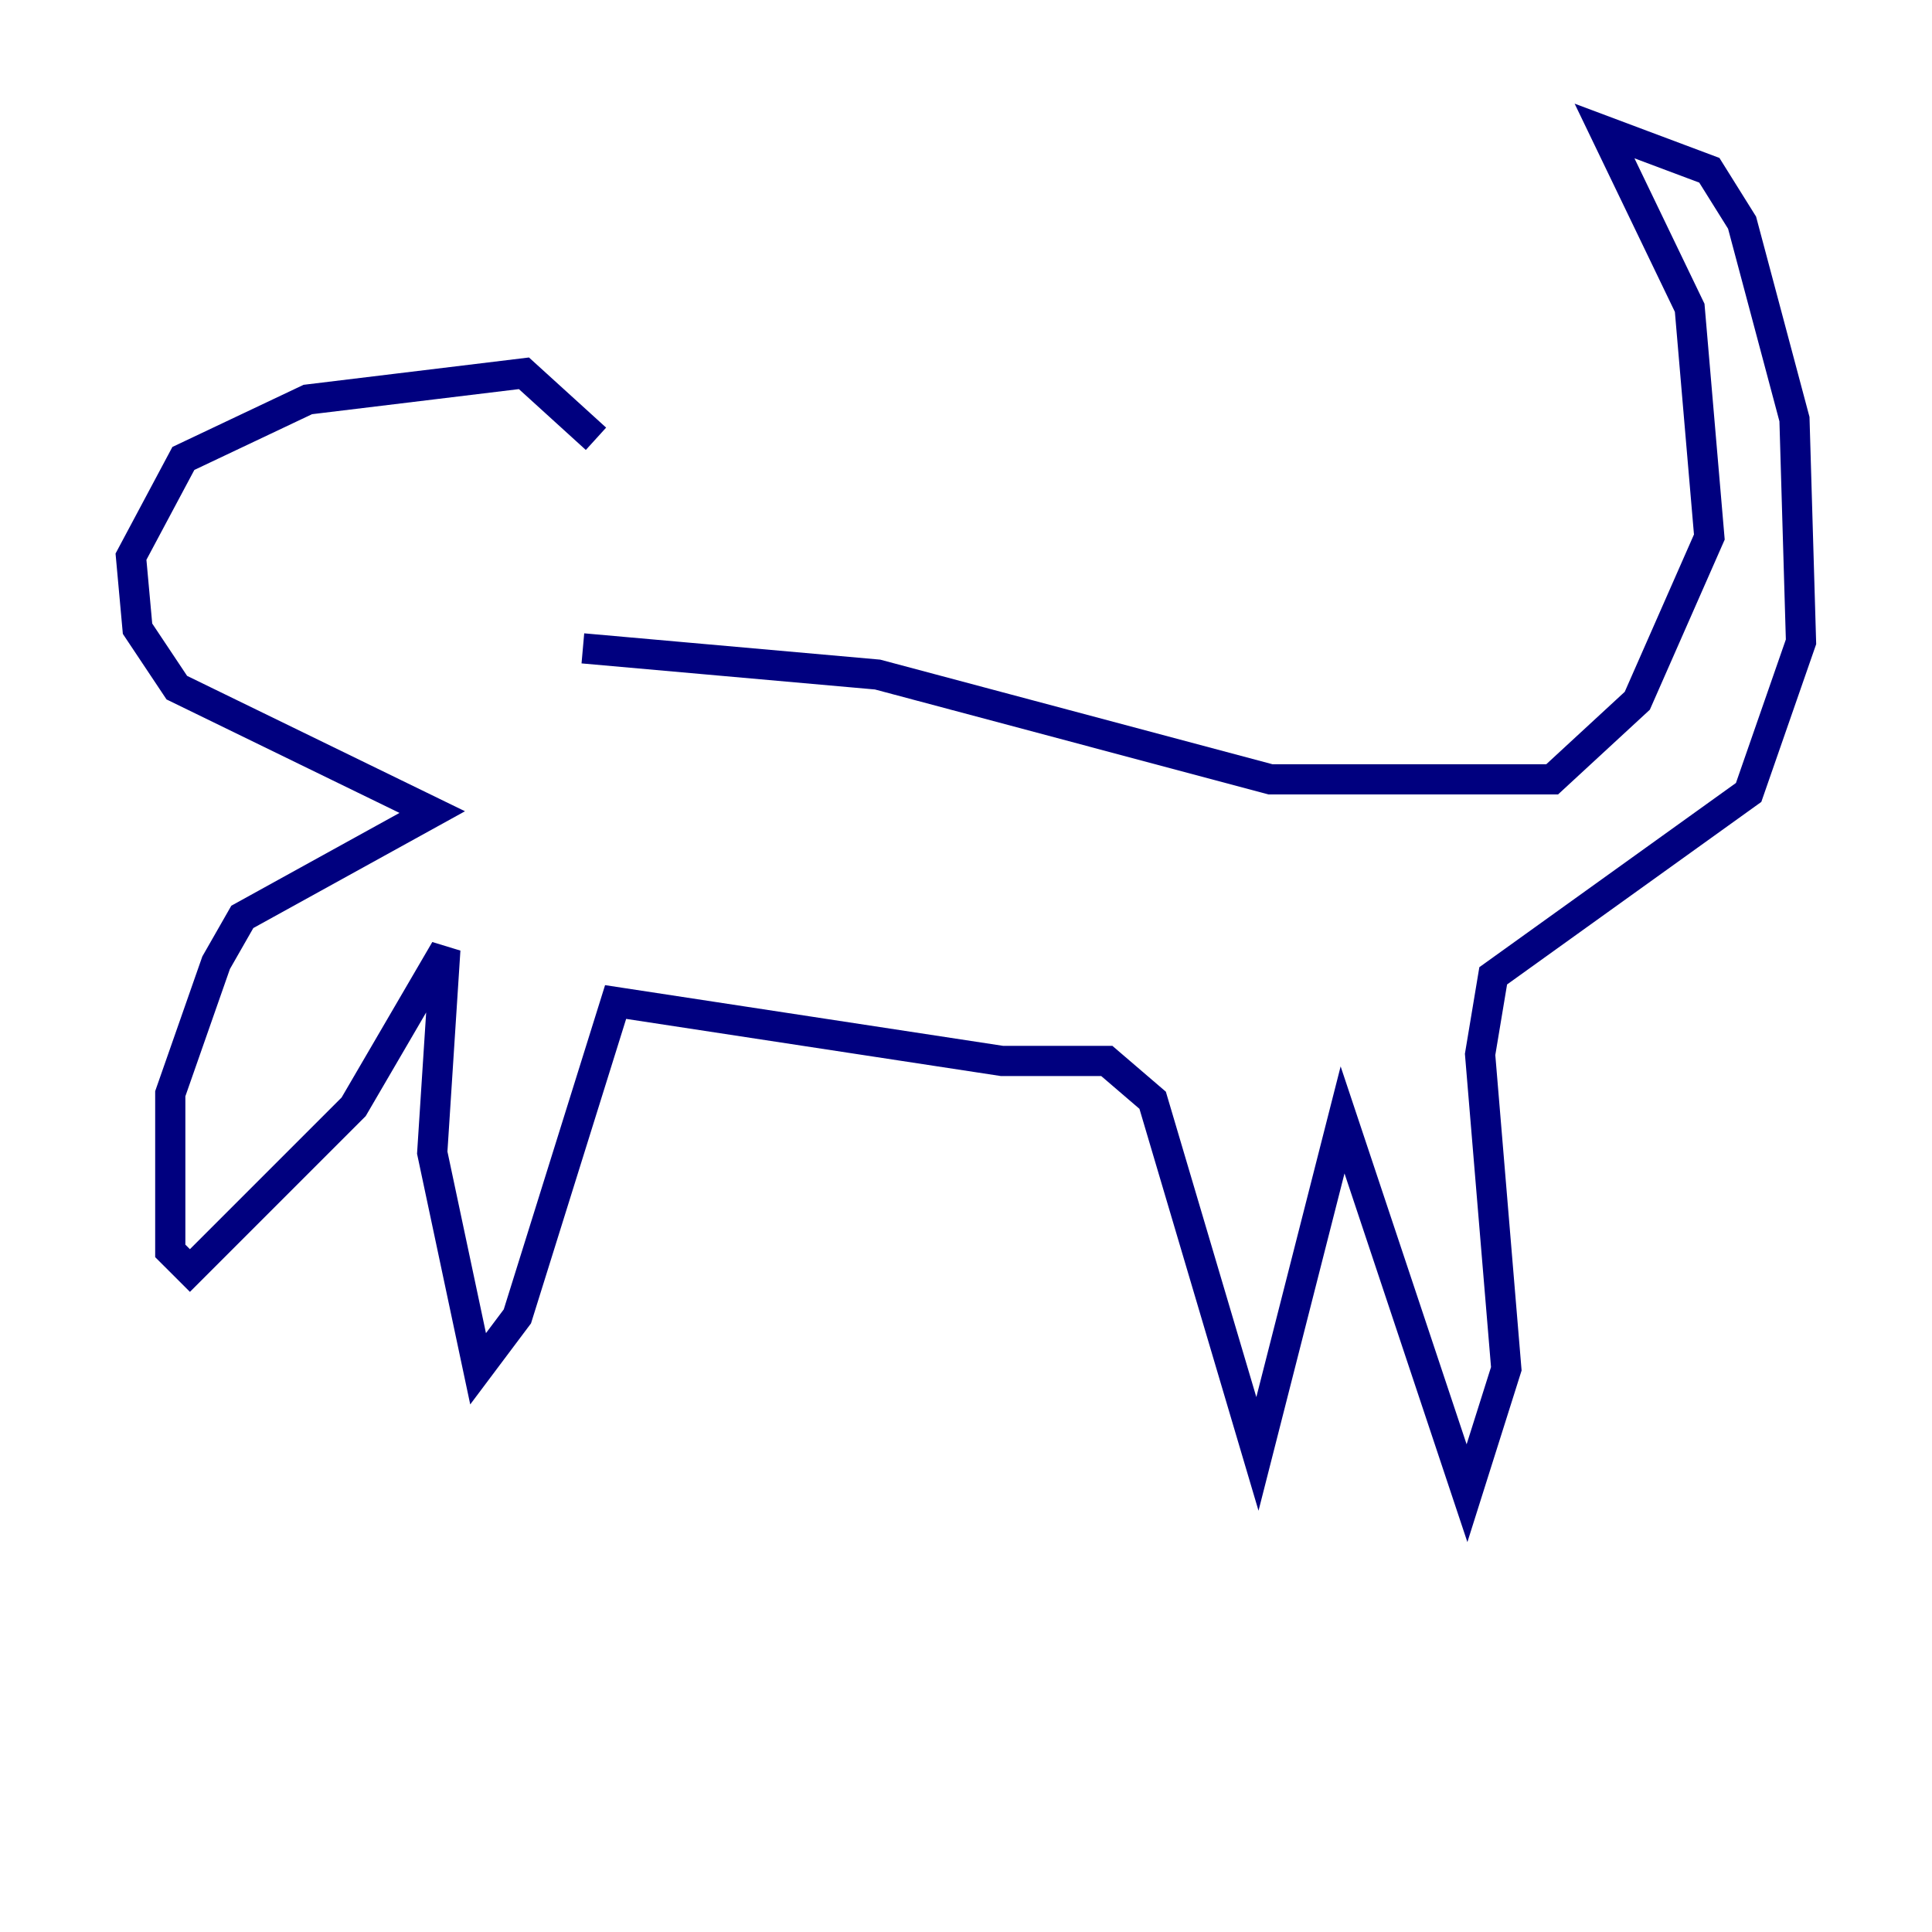 <?xml version="1.0" encoding="utf-8" ?>
<svg baseProfile="tiny" height="128" version="1.2" viewBox="0,0,128,128" width="128" xmlns="http://www.w3.org/2000/svg" xmlns:ev="http://www.w3.org/2001/xml-events" xmlns:xlink="http://www.w3.org/1999/xlink"><defs /><polyline fill="none" points="38.617,42.956 58.142,44.691 84.176,51.634 102.834,51.634 108.475,46.427 113.248,35.58 111.946,20.393 106.305,8.678 113.248,11.281 115.417,14.752 118.888,27.77 119.322,42.522 115.851,52.502 98.929,64.651 98.061,69.858 99.797,90.685 97.193,98.929 88.949,74.197 83.308,96.325 76.366,72.895 73.329,70.291 66.386,70.291 40.786,66.386 34.278,87.214 31.675,90.685 28.637,76.366 29.505,62.915 23.43,73.329 12.583,84.176 11.281,82.875 11.281,72.461 14.319,63.783 16.054,60.746 28.637,53.803 11.715,45.559 9.112,41.654 8.678,36.881 12.149,30.373 20.393,26.468 34.712,24.732 39.485,29.071" stroke="#00007f" stroke-width="2" /></svg>